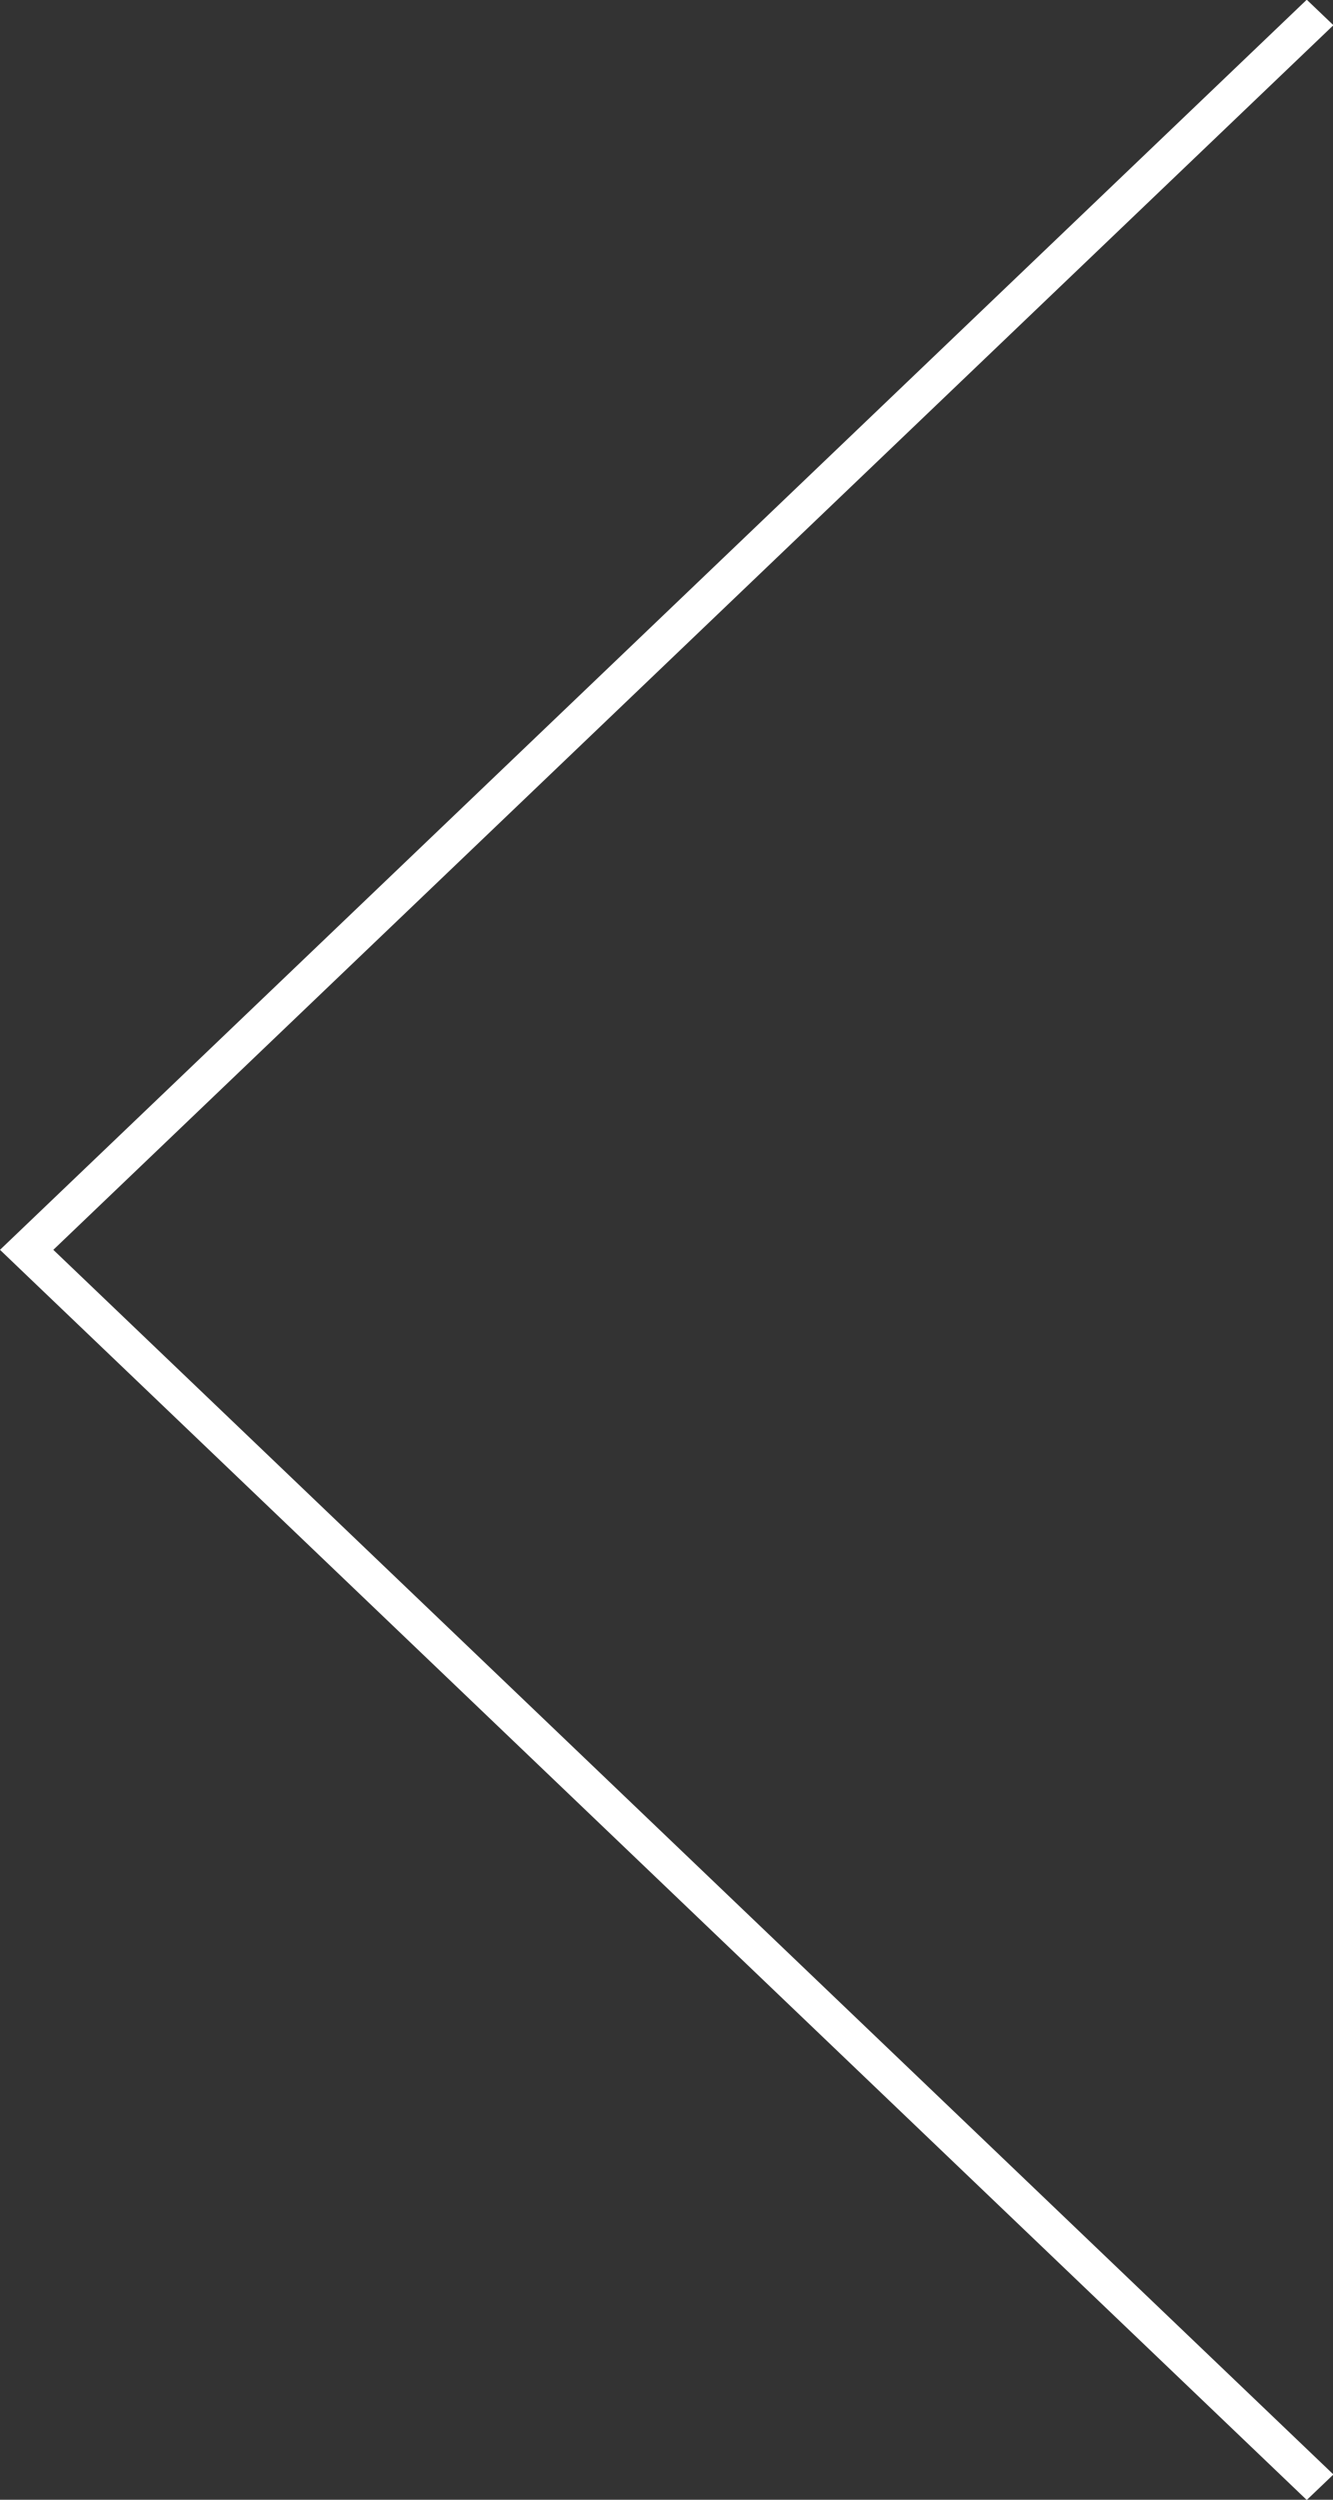 <svg
 xmlns="http://www.w3.org/2000/svg"
 xmlns:xlink="http://www.w3.org/1999/xlink"
 width="32px" height="60px">
<rect width="100%" height="100%" fill="#333333" stroke="none"/>
<path fill-rule="evenodd"  fill="#ffffff"
 d="M-0.000,29.999 C-0.000,29.999 0.640,30.612 0.640,30.612 C0.640,30.612 0.640,30.612 0.640,30.612 C0.640,30.612 31.370,60.006 31.370,60.006 C31.370,60.006 32.010,59.394 32.010,59.394 C32.010,59.394 1.280,29.999 1.280,29.999 C1.280,29.999 32.010,0.605 32.010,0.605 C32.010,0.605 31.370,-0.007 31.370,-0.007 C31.370,-0.007 0.640,29.387 0.640,29.387 C0.640,29.387 0.640,29.387 0.640,29.387 C0.640,29.387 -0.000,29.999 -0.000,29.999 Z"/>
</svg>